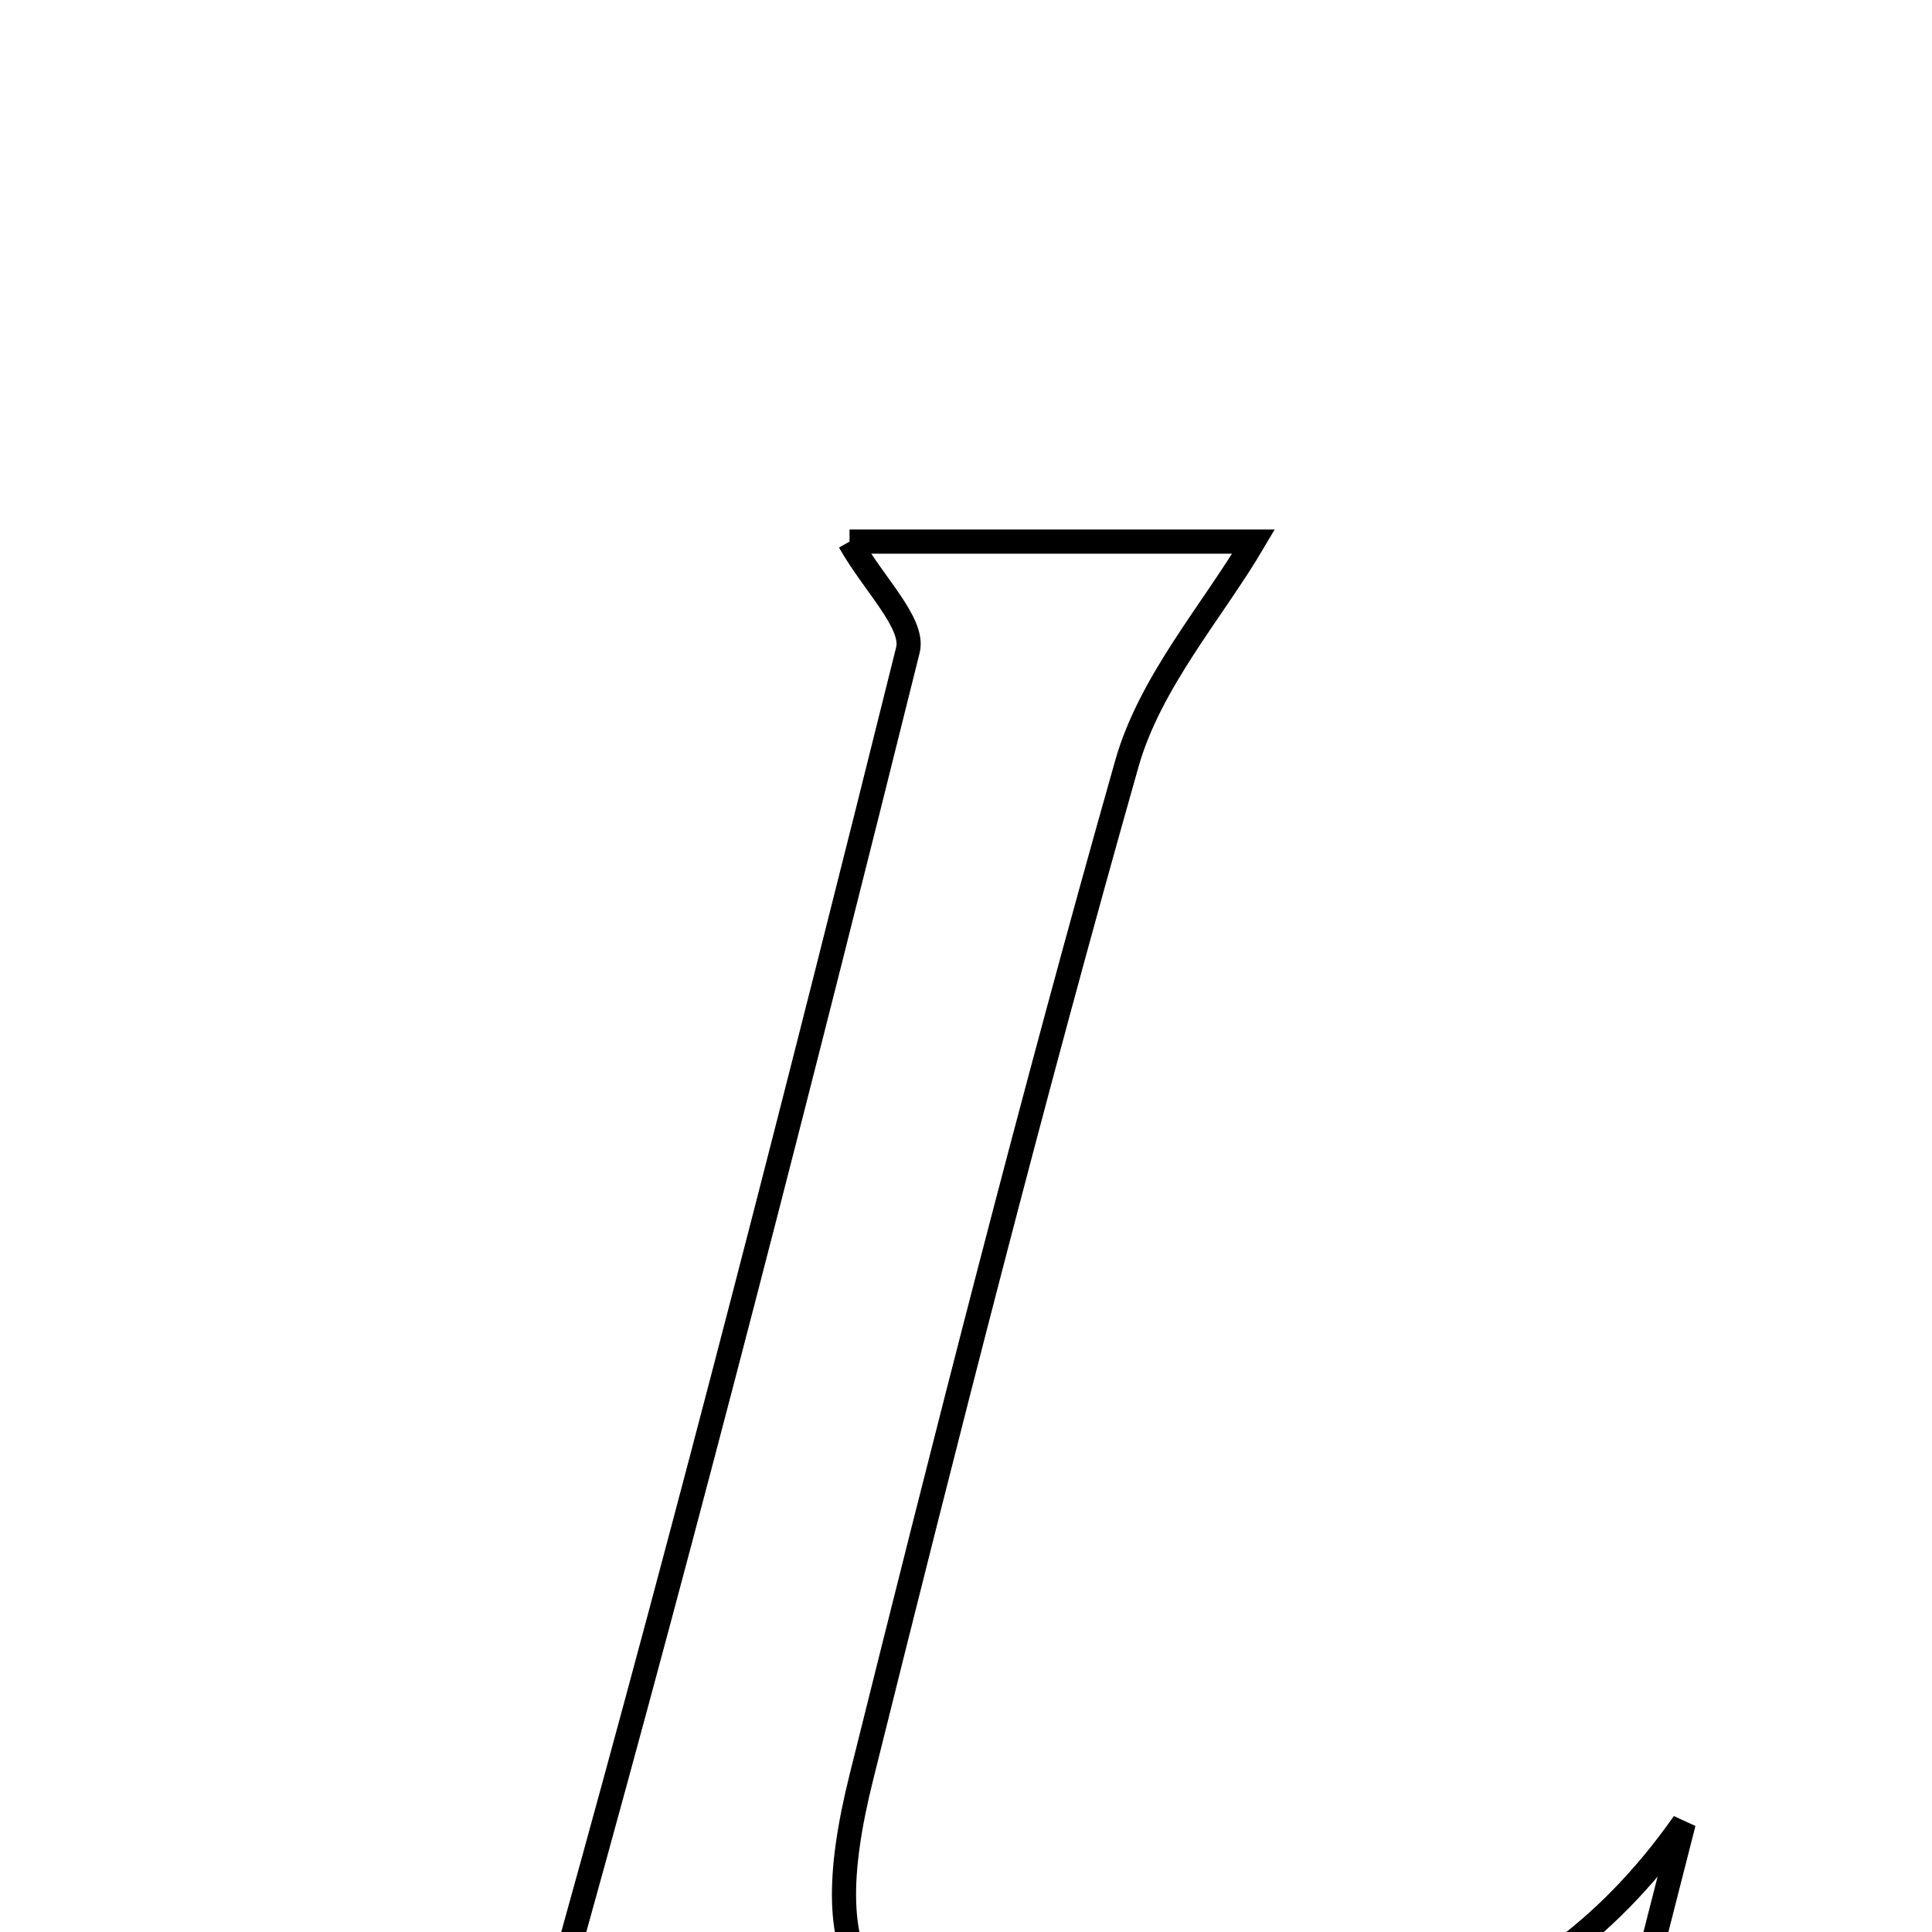 <svg xmlns="http://www.w3.org/2000/svg" viewBox="0.0 0.0 24.0 24.0" height="200px" width="200px"><path fill="none" stroke="black" stroke-width=".3" stroke-opacity="1.0"  filling="0" d="M10.553 6.728 C12.31 6.728 14.028 6.728 15.572 6.728 C15.066 7.588 14.288 8.467 13.999 9.484 C12.815 13.657 11.749 17.865 10.701 22.074 C10.092 24.518 10.72 25.358 13.193 25.532 C16.151 25.741 18.942 25.459 20.916 22.646 C20.654 23.671 20.393 24.695 20.079 25.927 C15.196 25.927 10.31 25.927 5.577 25.927 C6.055 25.372 6.9 24.818 7.104 24.085 C8.582 18.773 9.947 13.428 11.278 8.076 C11.362 7.743 10.855 7.262 10.553 6.728"></path></svg>